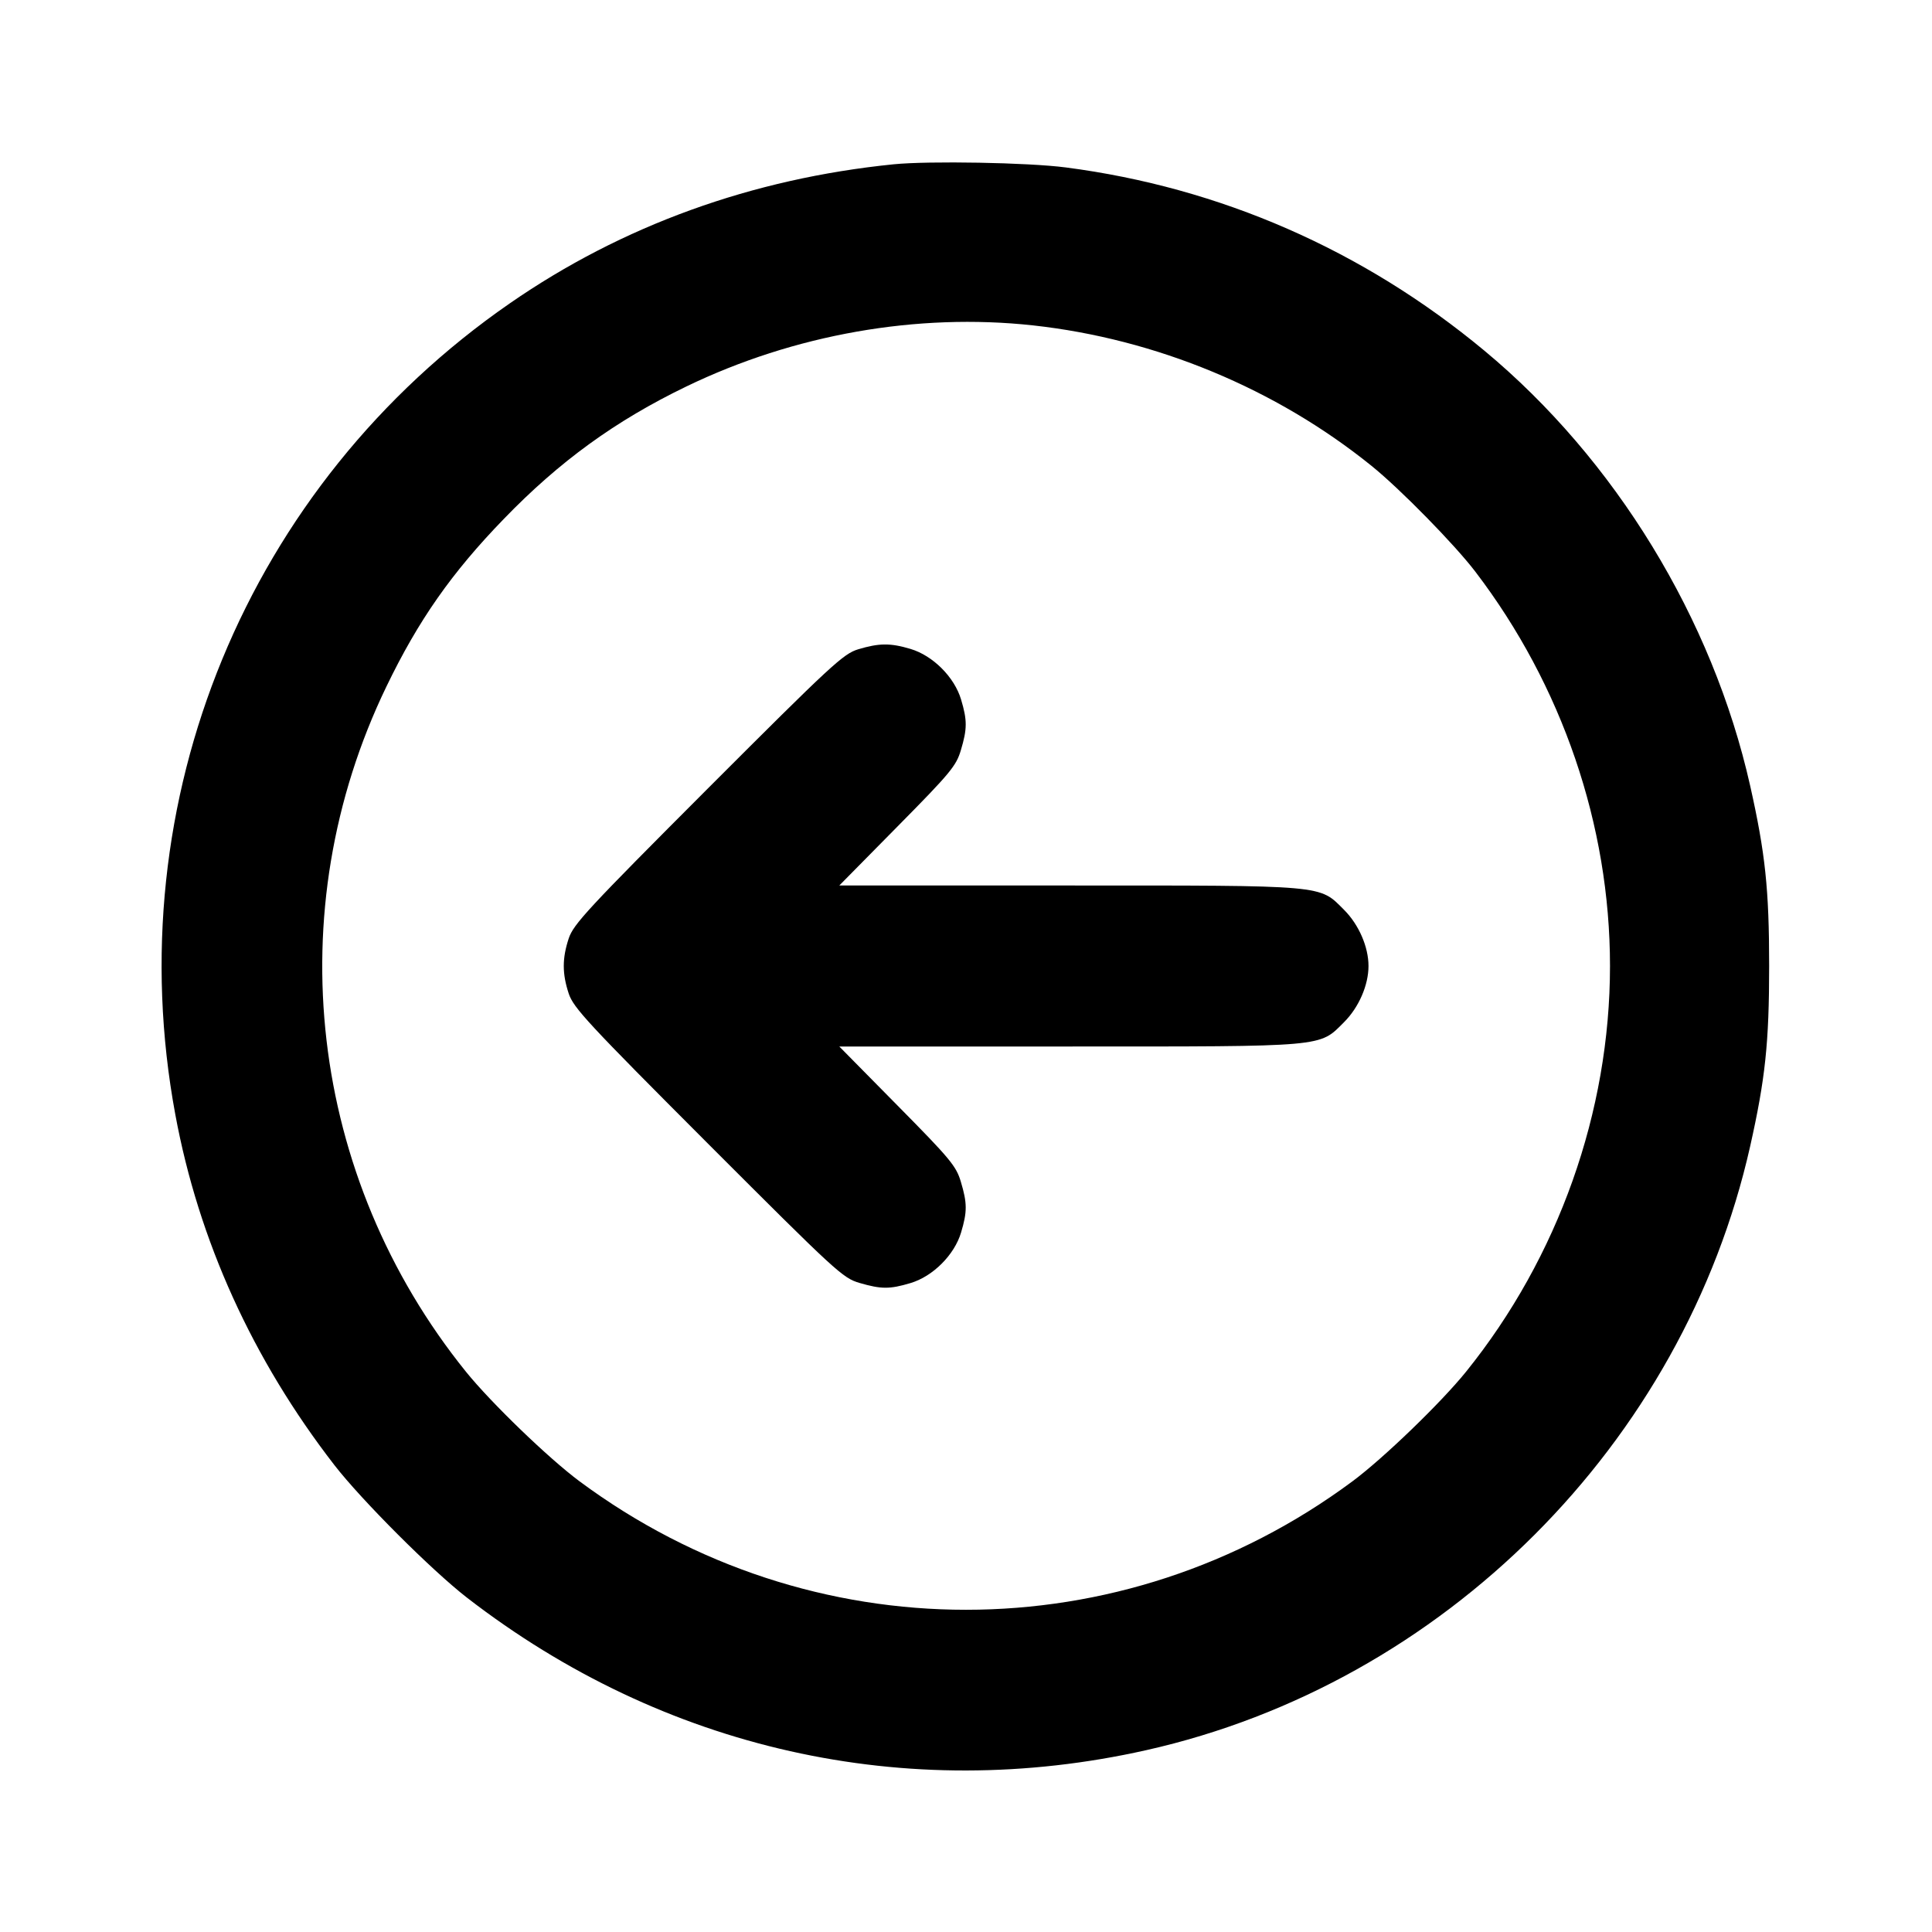 <svg width="24" height="24" viewBox="0 0 24 24" fill="none" xmlns="http://www.w3.org/2000/svg"><path d="M11.100 2.041 C 9.341 2.219,7.729 2.802,6.335 3.767 C 3.070 6.025,1.454 9.944,2.178 13.846 C 2.468 15.412,3.137 16.886,4.154 18.200 C 4.493 18.637,5.363 19.507,5.800 19.846 C 8.241 21.735,11.253 22.412,14.240 21.741 C 17.932 20.912,20.910 17.933,21.741 14.240 C 21.929 13.402,21.977 12.954,21.977 12.000 C 21.977 11.046,21.929 10.598,21.741 9.760 C 21.274 7.685,20.065 5.706,18.437 4.354 C 16.934 3.106,15.158 2.329,13.240 2.080 C 12.775 2.019,11.539 1.997,11.100 2.041 M12.832 4.042 C 14.361 4.210,15.851 4.828,17.040 5.789 C 17.394 6.075,18.067 6.761,18.326 7.100 C 19.406 8.514,20.000 10.253,20.000 12.000 C 20.000 13.810,19.358 15.619,18.211 17.041 C 17.900 17.426,17.184 18.117,16.800 18.402 C 13.933 20.529,10.067 20.529,7.200 18.402 C 6.816 18.117,6.100 17.426,5.789 17.041 C 3.835 14.619,3.452 11.319,4.800 8.529 C 5.197 7.706,5.611 7.114,6.259 6.446 C 6.951 5.730,7.648 5.225,8.526 4.801 C 9.865 4.154,11.392 3.885,12.832 4.042 M10.660 8.066 C 10.476 8.122,10.330 8.257,8.795 9.793 C 7.302 11.288,7.124 11.480,7.065 11.657 C 6.983 11.906,6.983 12.094,7.065 12.343 C 7.124 12.520,7.302 12.712,8.795 14.207 C 10.390 15.803,10.469 15.876,10.677 15.937 C 10.948 16.016,11.052 16.016,11.310 15.939 C 11.589 15.856,11.856 15.589,11.939 15.310 C 12.016 15.052,12.016 14.947,11.936 14.680 C 11.878 14.485,11.805 14.397,11.149 13.733 L 10.426 13.000 13.266 13.000 C 16.495 13.000,16.384 13.010,16.697 12.697 C 16.880 12.514,17.000 12.237,17.000 12.000 C 17.000 11.763,16.880 11.486,16.697 11.303 C 16.384 10.990,16.495 11.000,13.266 11.000 L 10.426 11.000 11.149 10.267 C 11.805 9.603,11.878 9.515,11.936 9.320 C 12.016 9.053,12.016 8.948,11.939 8.690 C 11.856 8.411,11.589 8.144,11.310 8.061 C 11.060 7.986,10.920 7.988,10.660 8.066 " stroke="none" fill-rule="evenodd" fill="black"></path></svg>